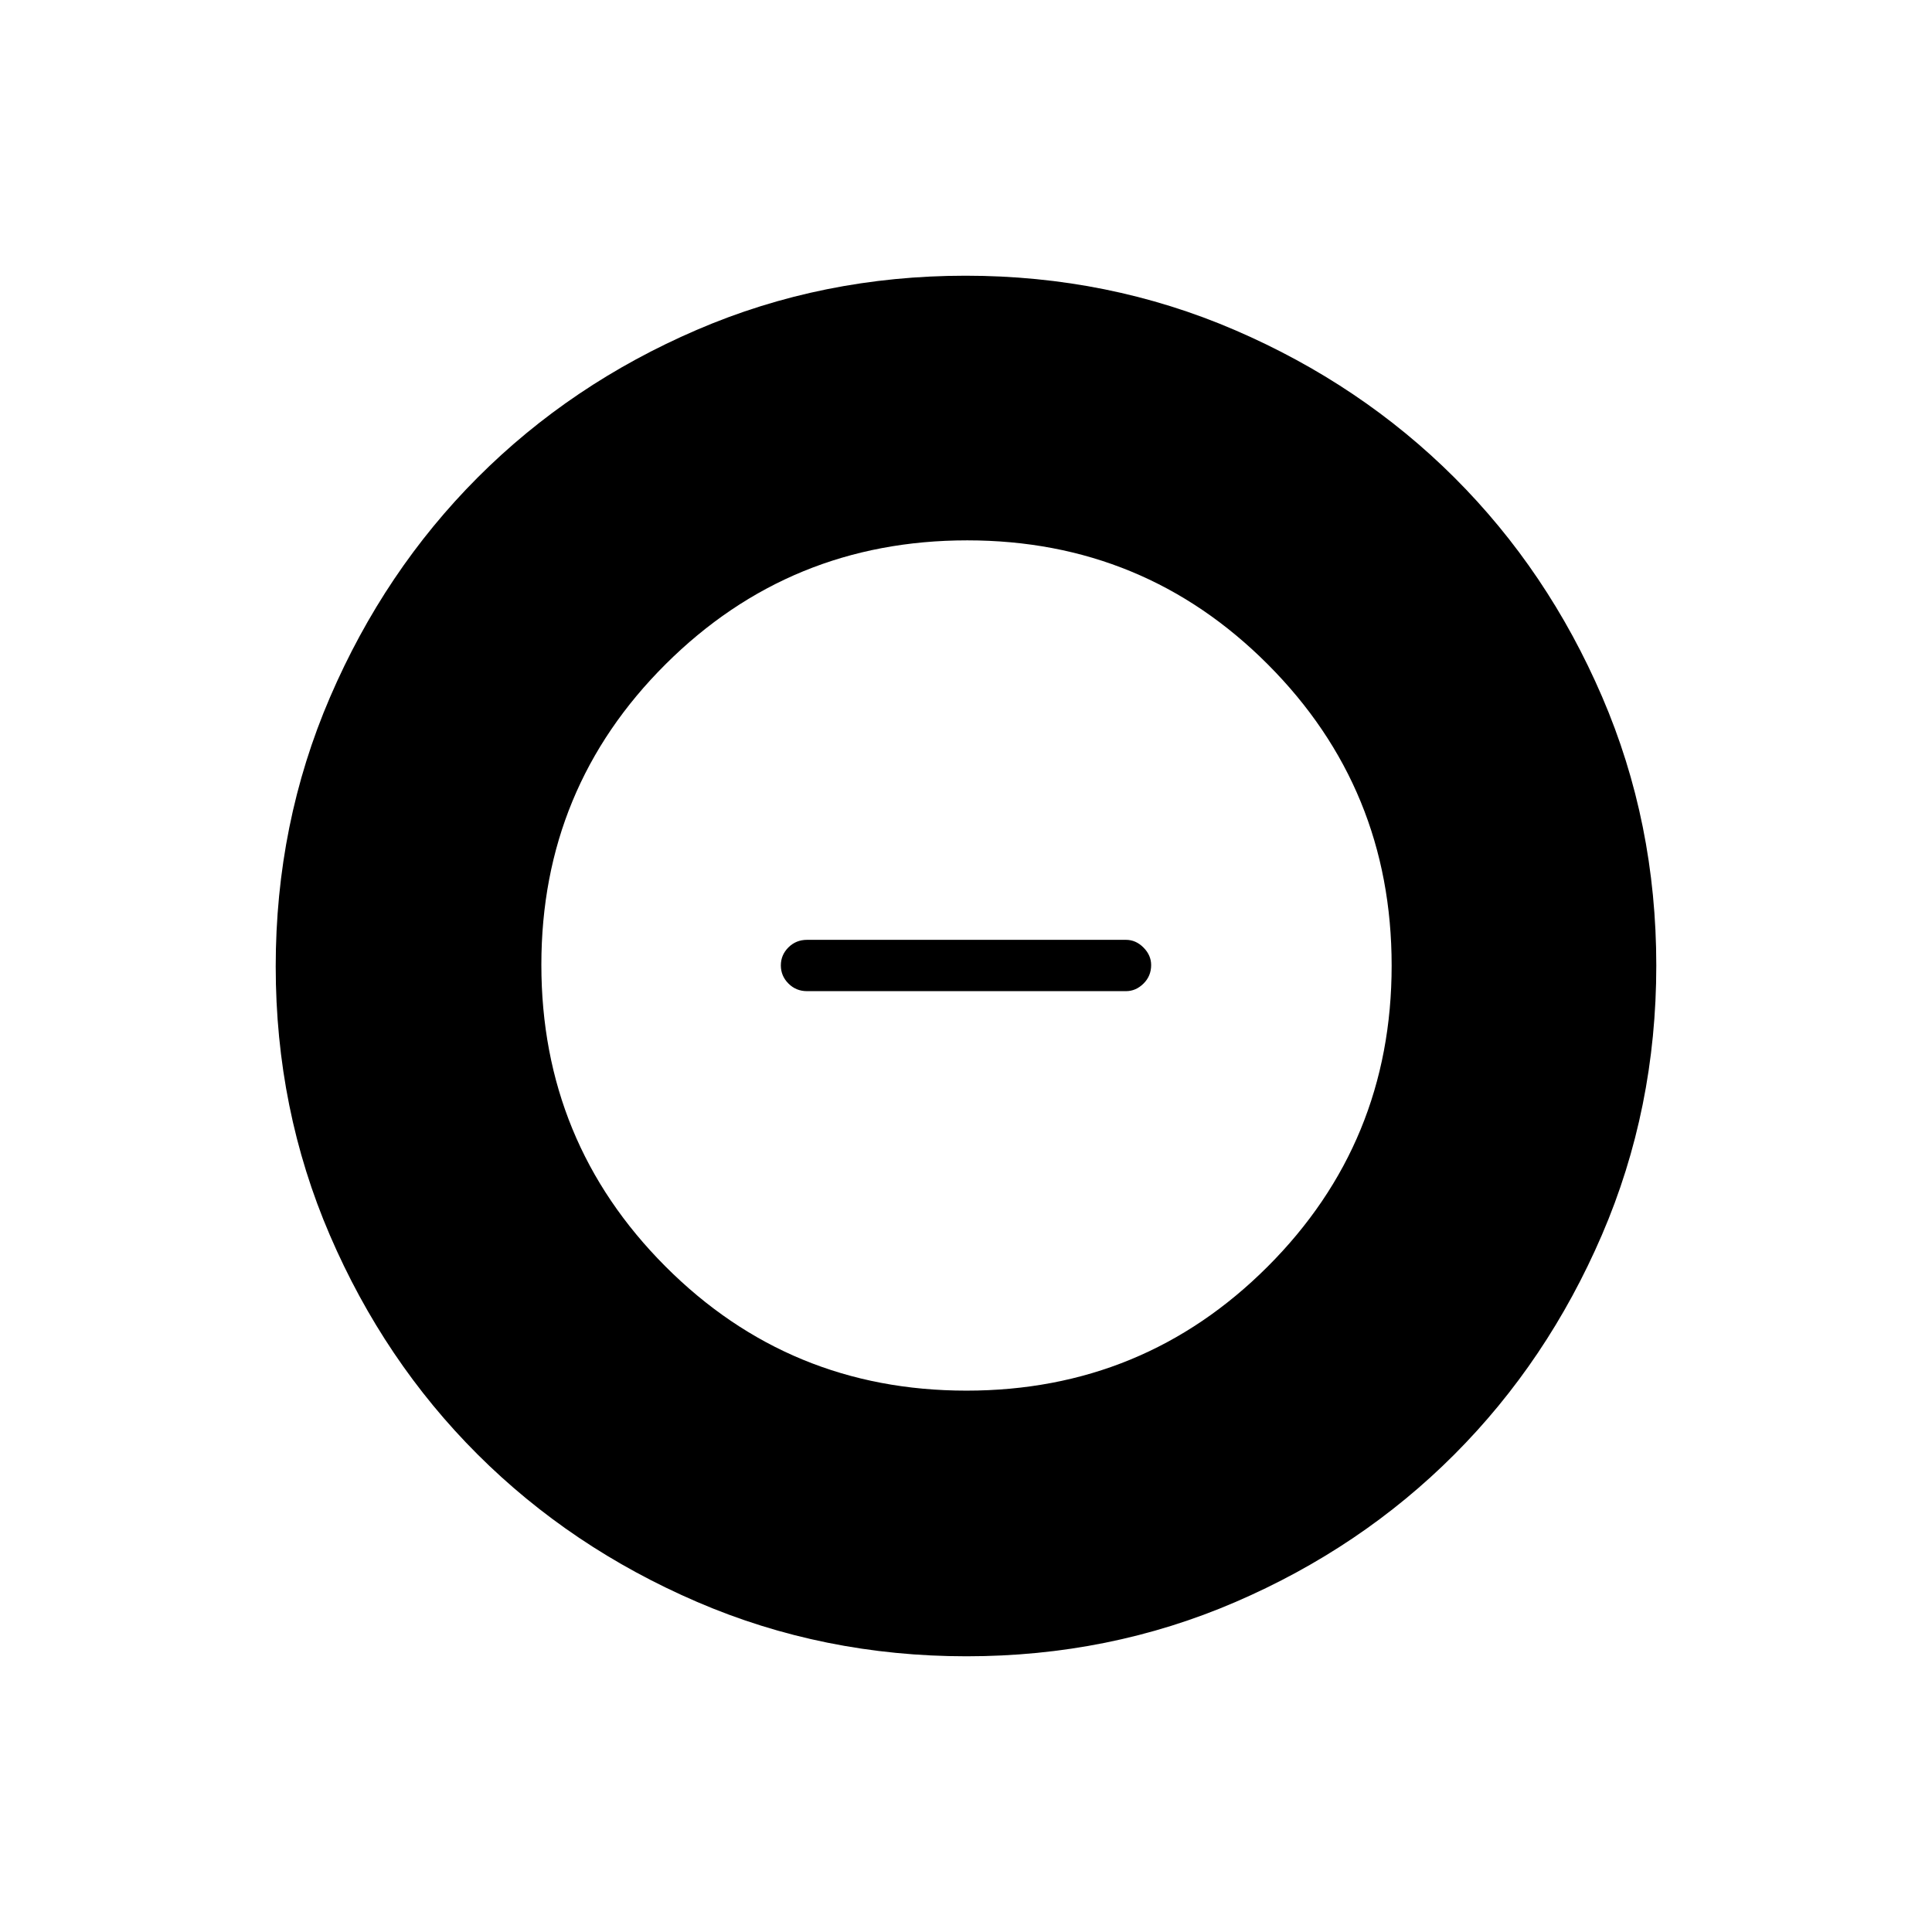 <svg xmlns="http://www.w3.org/2000/svg" height="24" viewBox="0 -960 960 960" width="24"><path d="M480.21-269q88 0 149.64-61.6 61.65-61.6 61.65-149.61 0-88-61.51-149.64-61.5-61.65-149.37-61.65-88.08 0-149.85 61.51Q269-568.49 269-480.62q0 88.08 61.6 149.85Q392.2-269 480.21-269ZM401-467.5q-5.45 0-9.23-3.79-3.77-3.78-3.77-9 0-5.21 3.77-8.96Q395.55-493 401-493h158.5q4.88 0 8.69 3.82 3.81 3.83 3.81 8.72 0 5.46-3.81 9.21-3.81 3.75-8.69 3.75H401ZM480.24-137q-71.15 0-133.87-27.02-62.72-27.03-109.12-73.35-46.4-46.33-73.32-108.83Q137-408.7 137-479.76q0-71.15 27.02-133.87 27.03-62.72 73.35-109.12 46.33-46.4 108.83-73.32Q408.7-823 479.76-823q71.15 0 133.87 27.02 62.72 27.03 109.12 73.35 46.4 46.33 73.32 108.83Q823-551.3 823-480.24q0 71.15-27.02 133.87-27.03 62.72-73.35 109.12-46.33 46.4-108.83 73.32Q551.3-137 480.24-137Z"/></svg>